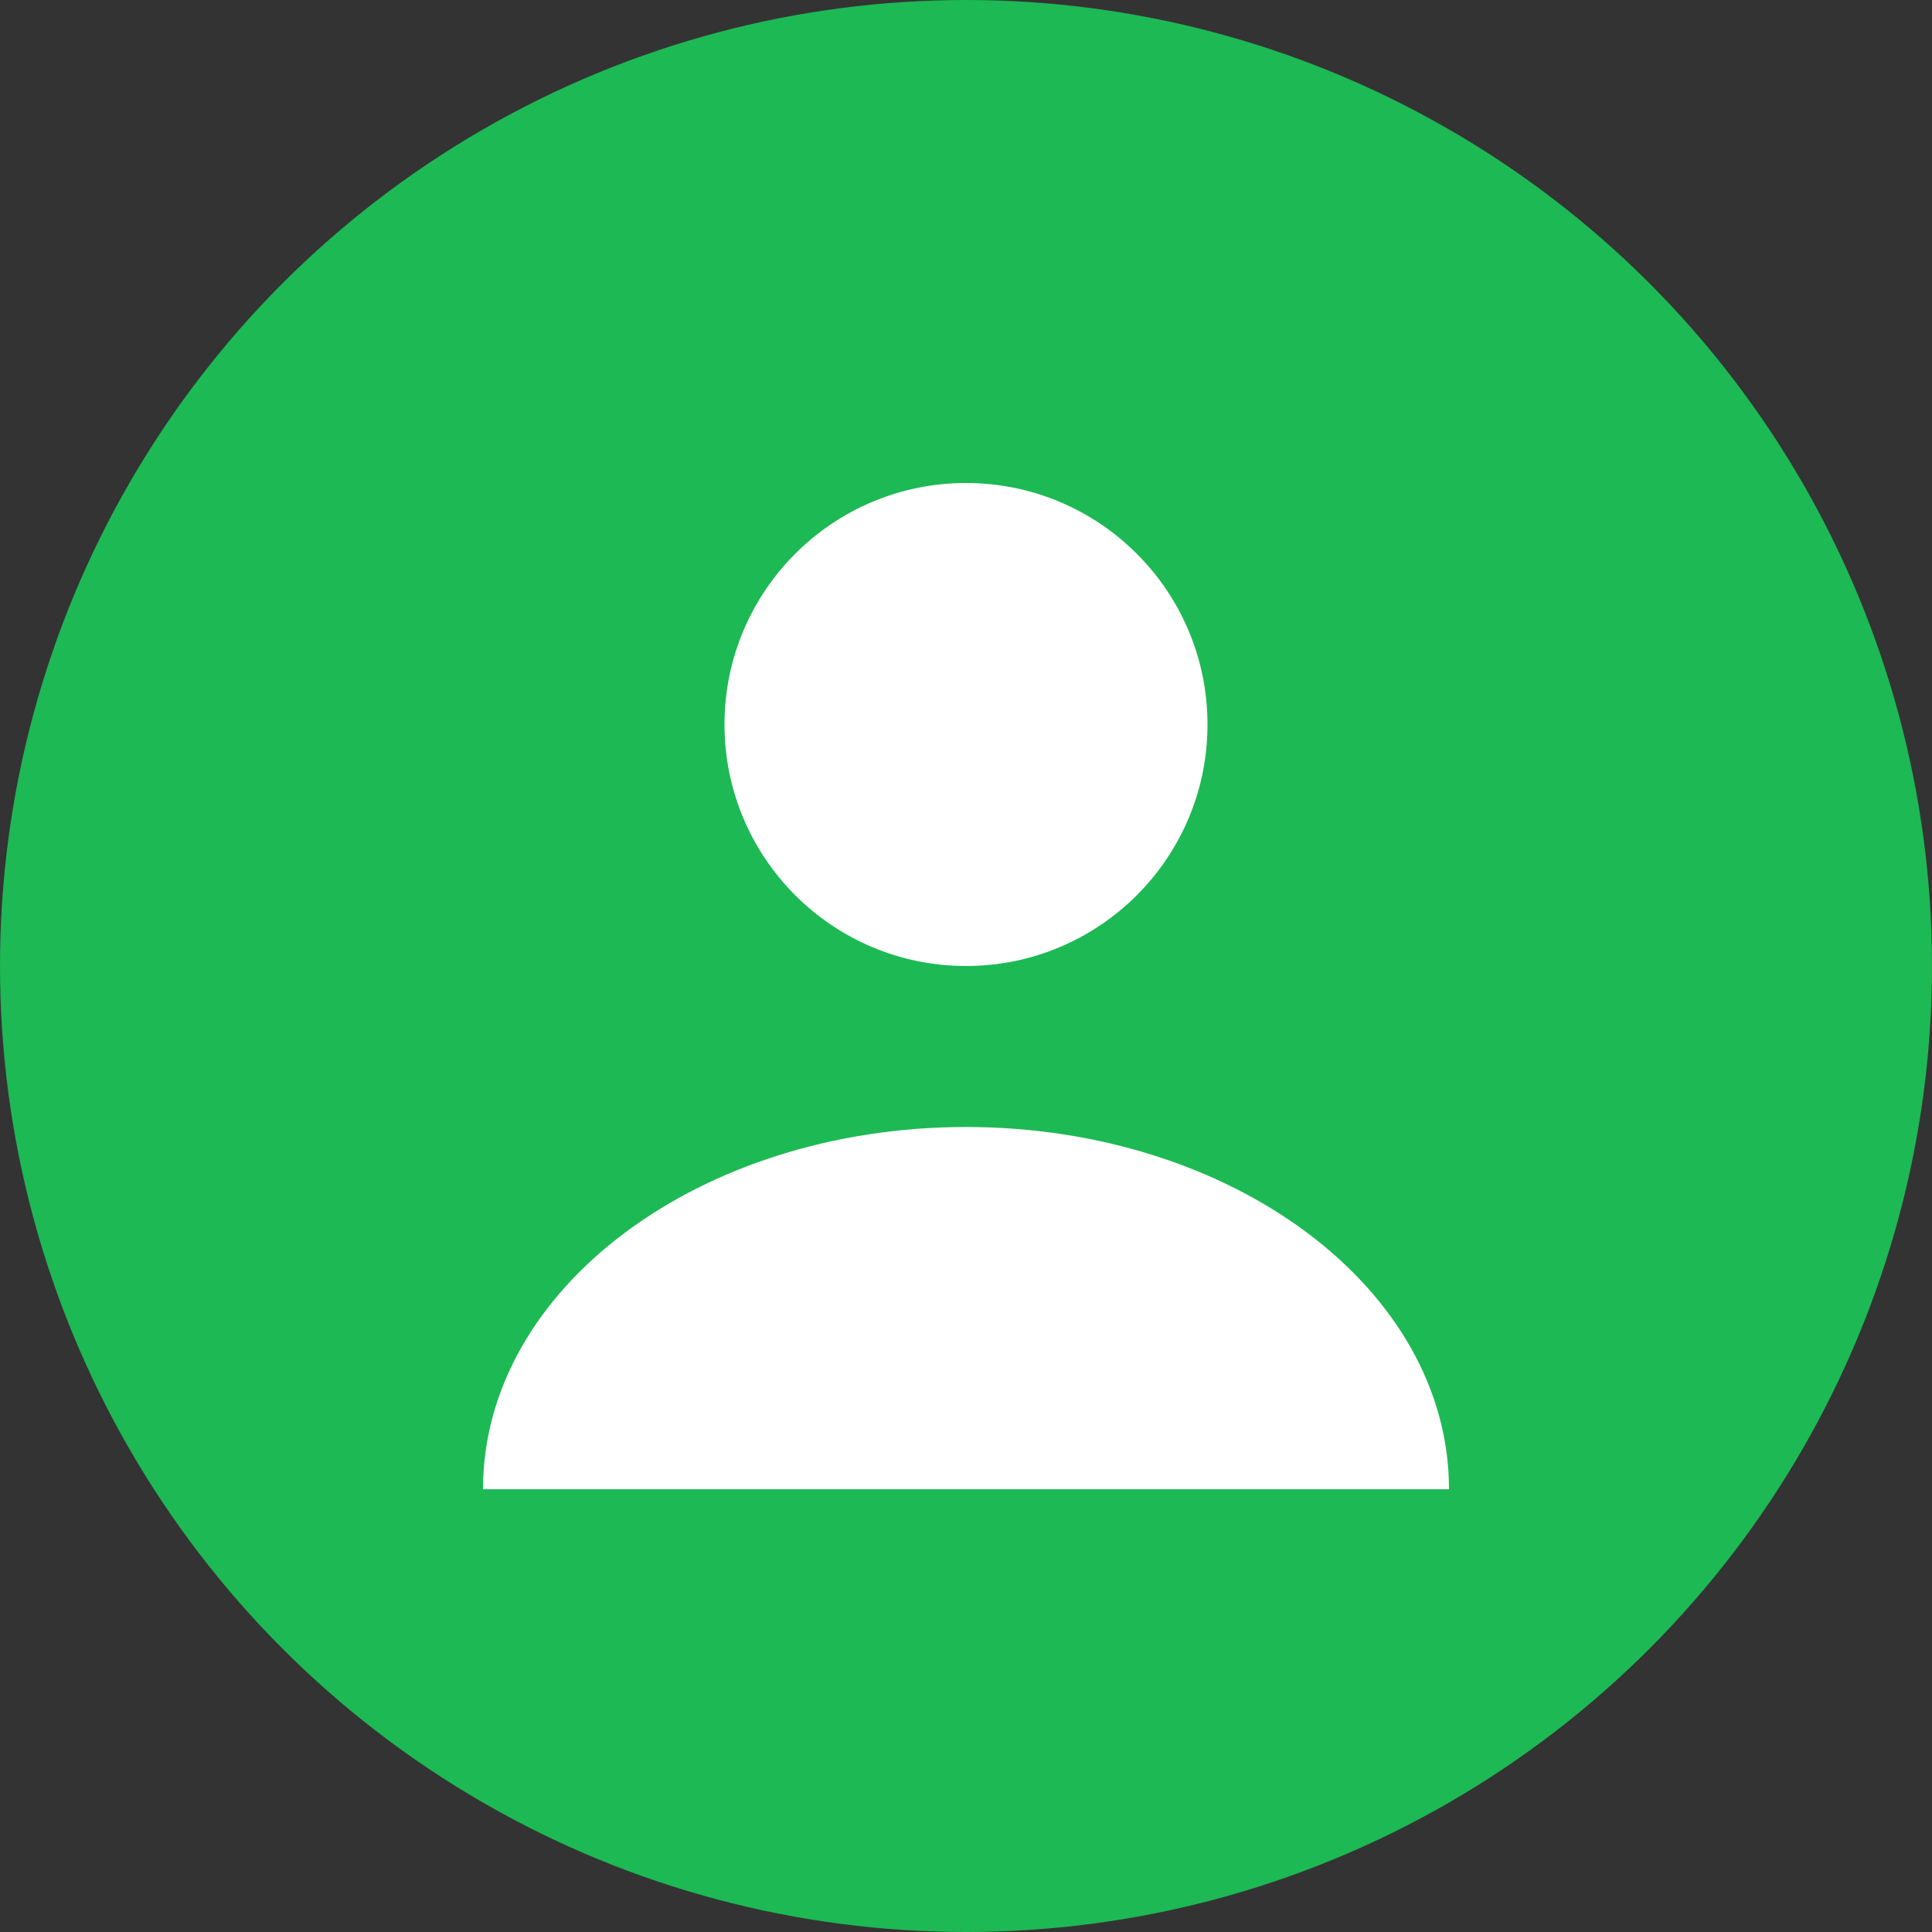 <svg width="24" height="24" viewBox="0 0 24 24" fill="none" xmlns="http://www.w3.org/2000/svg">
  <rect x="0" y="0" width="24" height="24" fill="#333333" stroke="none"/>
  <circle cx="12" cy="12" r="12" fill="#1DB954"/>
  <circle cx="12" cy="9" r="3" fill="#FFFFFF"/>
  <path d="M6 18.5C6 16.01 8.69 14 12 14s6 2.01 6 4.5" fill="#FFFFFF"/>
</svg>

